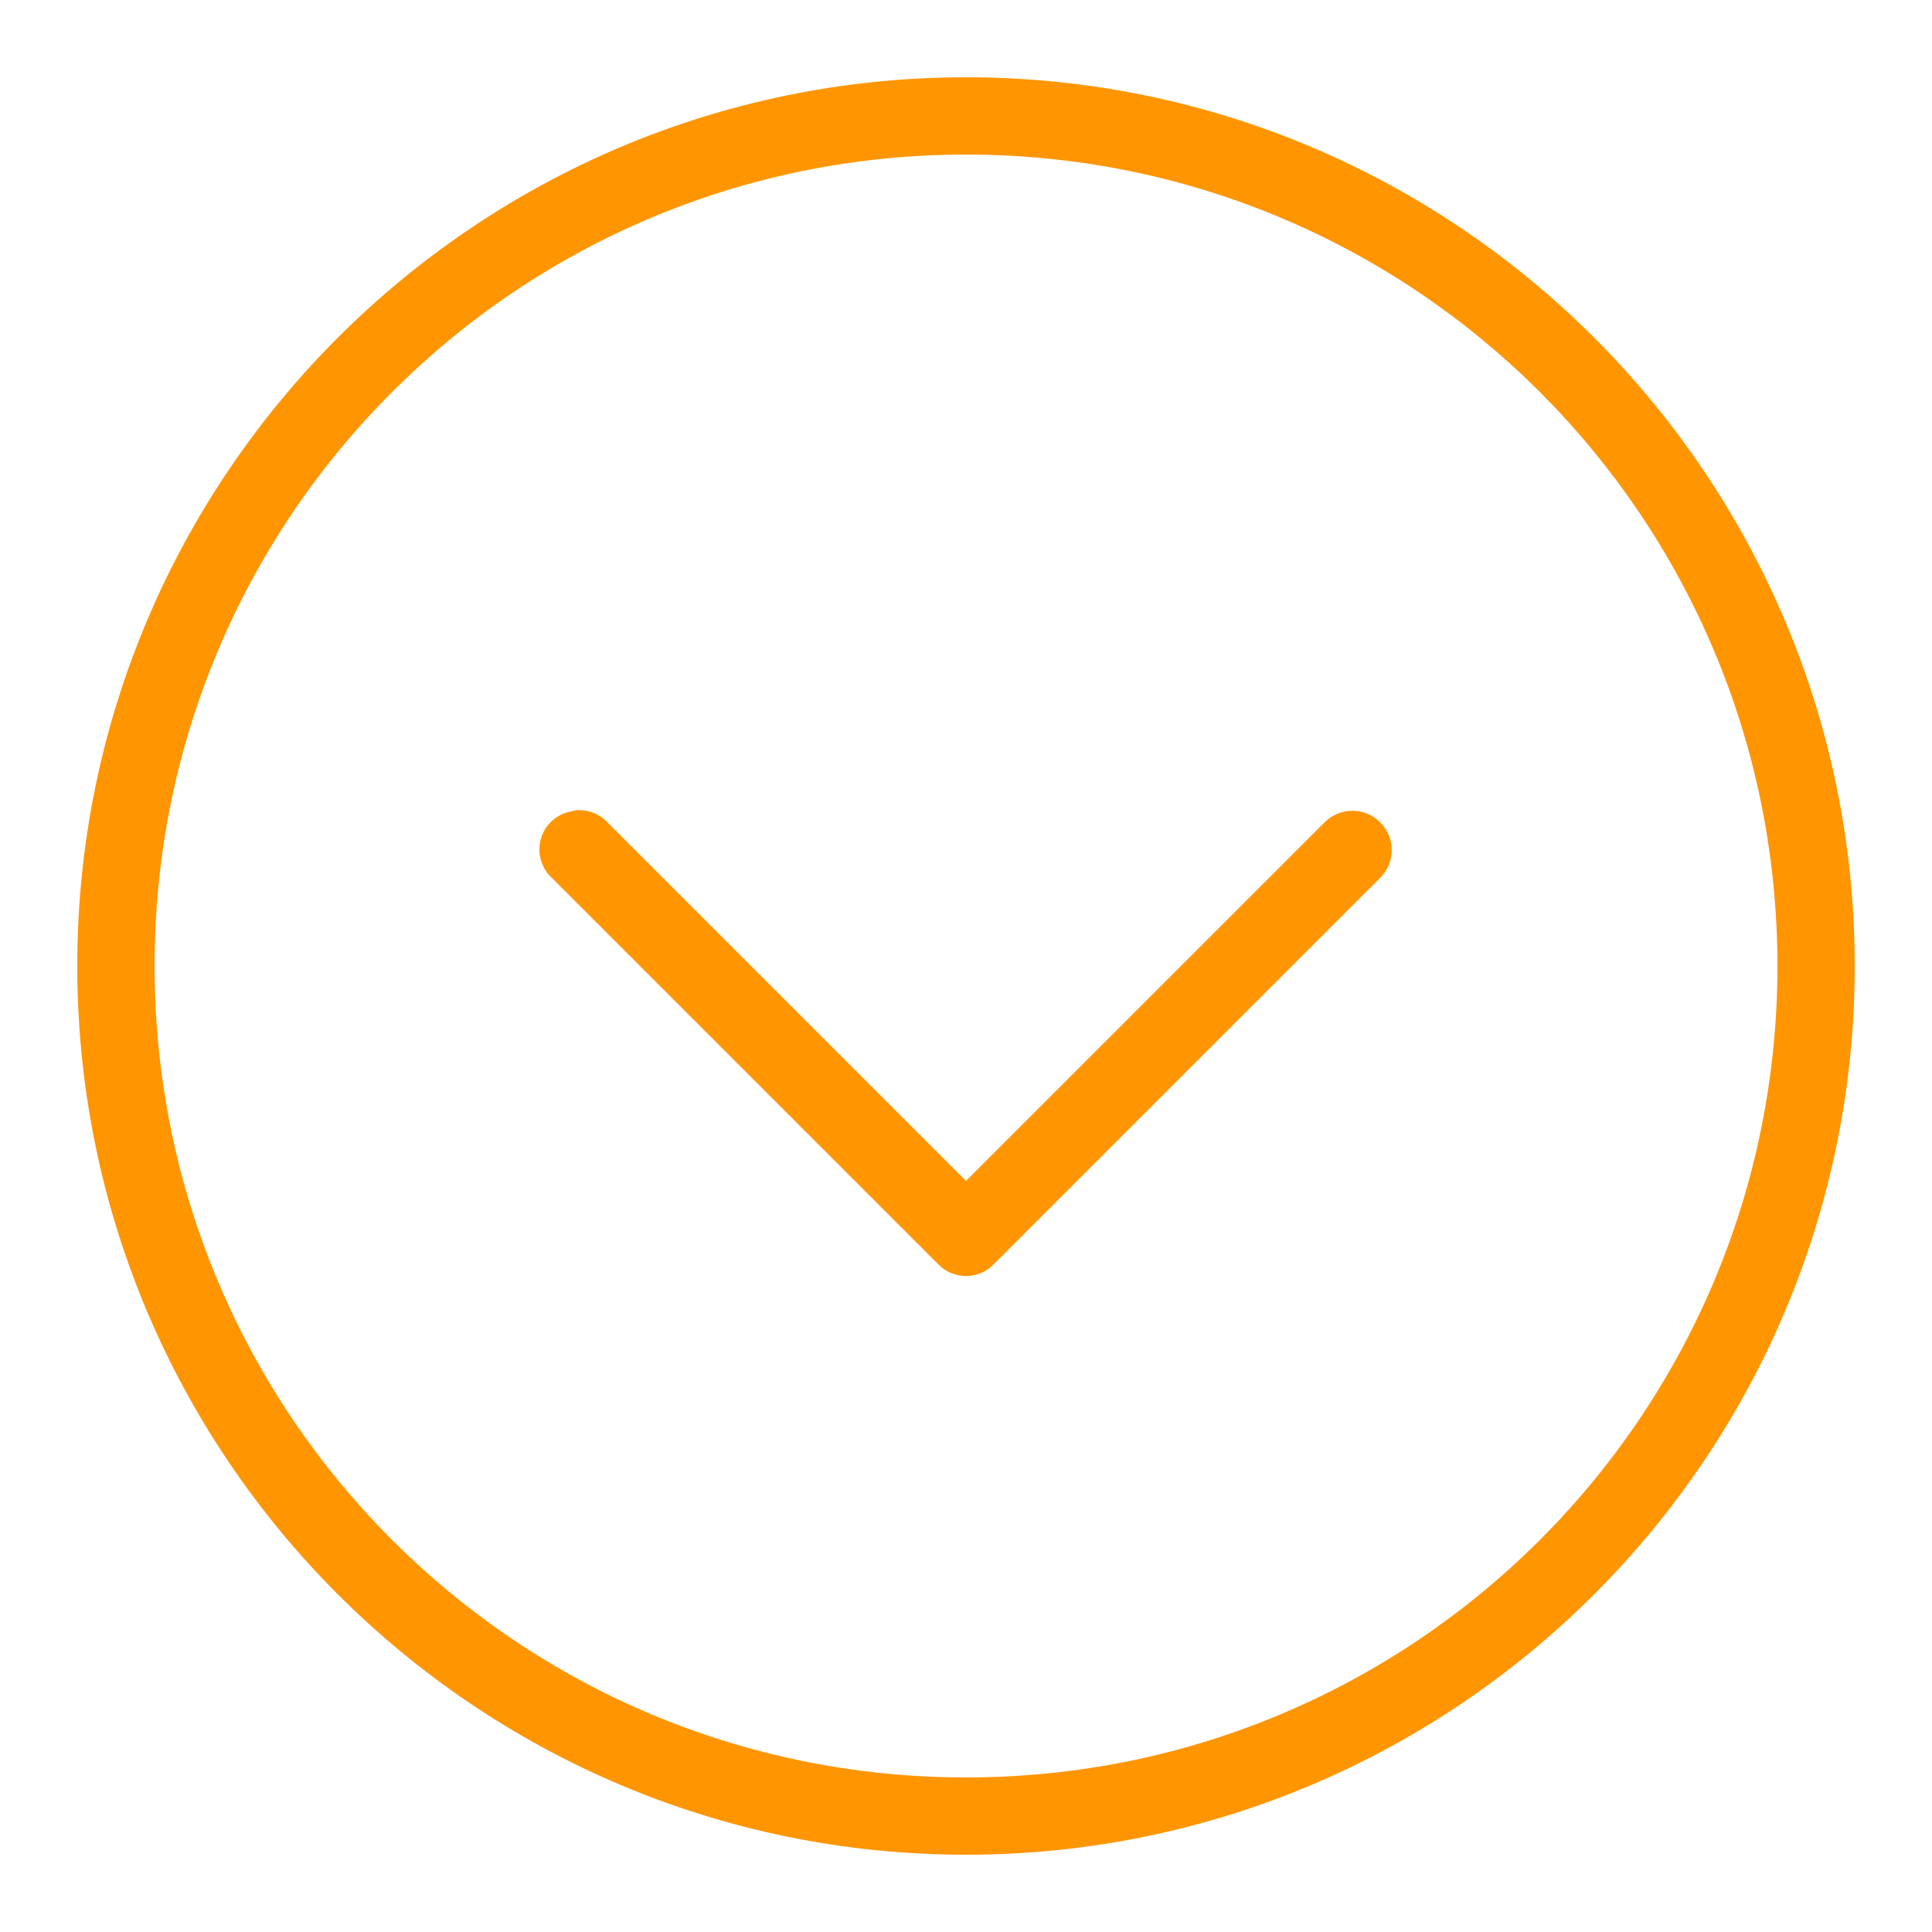<?xml version="1.0" encoding="UTF-8"?>
<svg xmlns="http://www.w3.org/2000/svg" xmlns:xlink="http://www.w3.org/1999/xlink" viewBox="0 0 50 50" version="1.1" fill="#ff9500"><g id="surface1" fill="#ff9500"><path style=" " d="M 25 2 C 12.309 2 2 12.309 2 25 C 2 37.691 12.309 48 25 48 C 37.691 48 48 37.691 48 25 C 48 12.309 37.691 2 25 2 Z M 25 4 C 36.609 4 46 13.391 46 25 C 46 36.609 36.609 46 25 46 C 13.391 46 4 36.609 4 25 C 4 13.391 13.391 4 25 4 Z M 14.906 20.969 C 14.863 20.977 14.82 20.988 14.781 21 C 14.406 21.066 14.105 21.34 14 21.703 C 13.895 22.07 14.004 22.461 14.281 22.719 L 24.281 32.719 C 24.469 32.914 24.73 33.023 25 33.023 C 25.27 33.023 25.531 32.914 25.719 32.719 L 35.719 22.719 C 36.117 22.32 36.117 21.68 35.719 21.281 C 35.32 20.883 34.68 20.883 34.281 21.281 L 25 30.562 L 15.719 21.281 C 15.512 21.059 15.211 20.945 14.906 20.969 Z " fill="#ff9500"/></g></svg>

